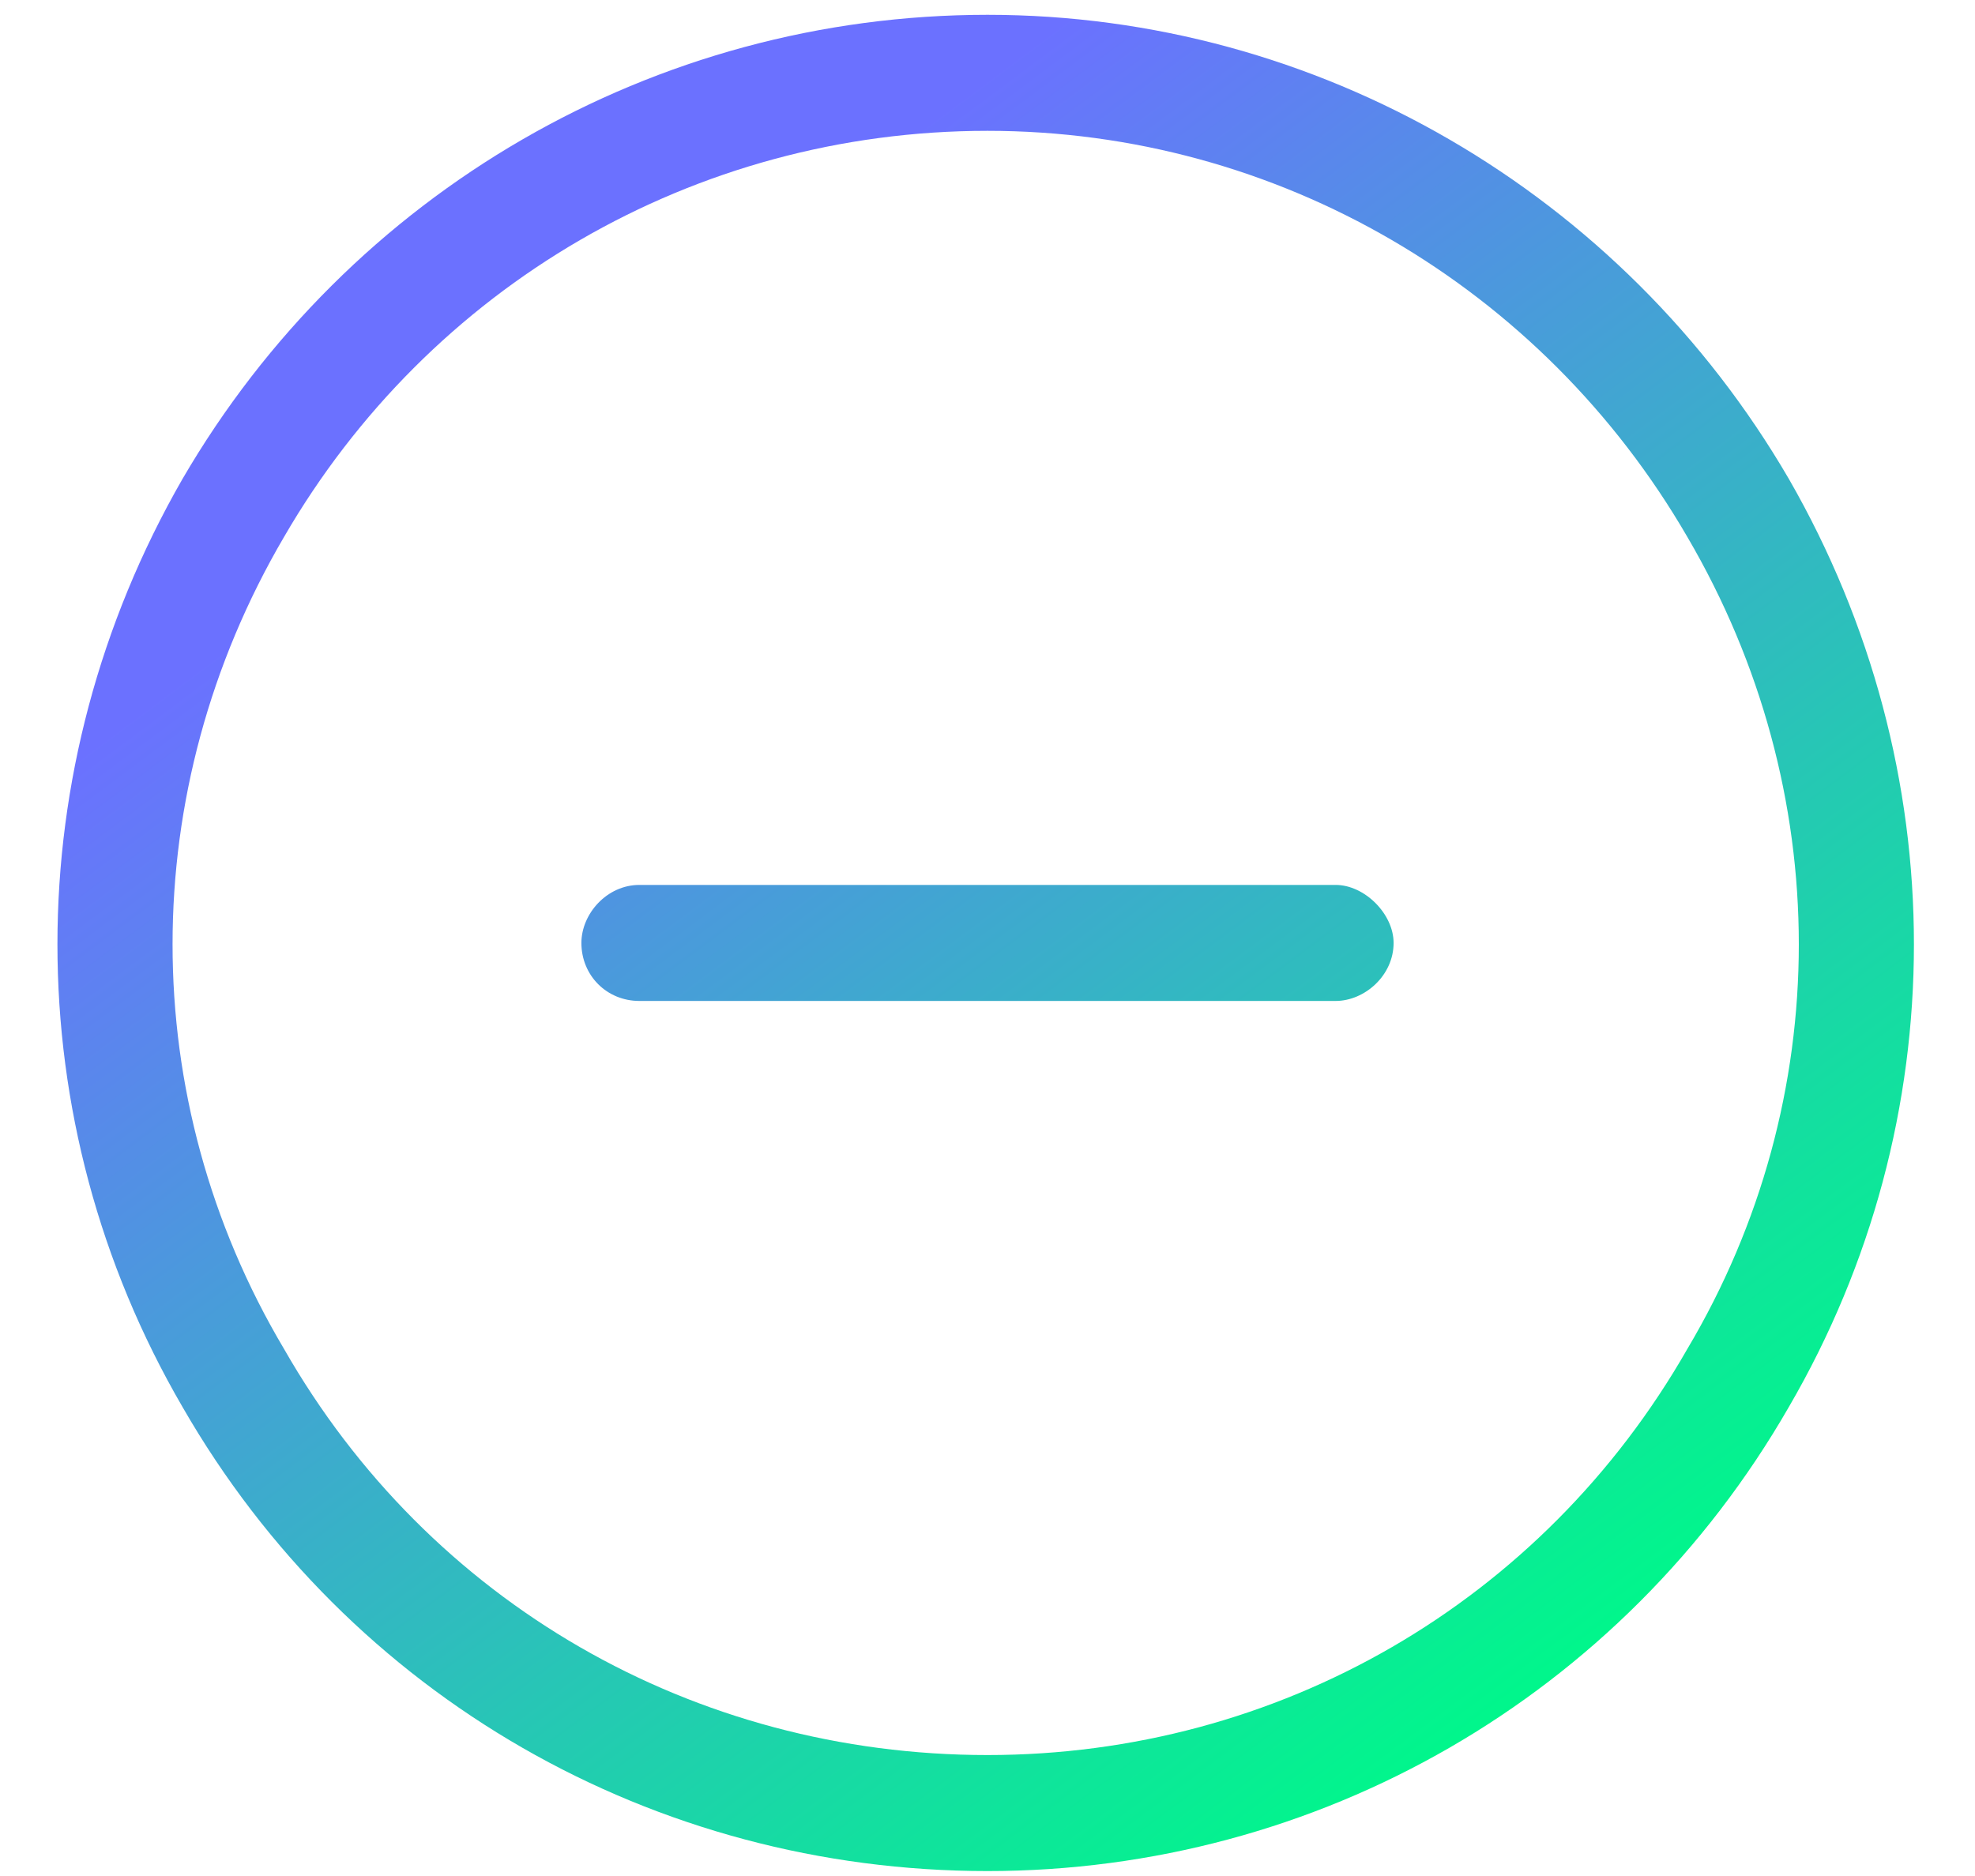<svg width="100" height="95" viewBox="0 0 100 95" fill="none" xmlns="http://www.w3.org/2000/svg">
<path d="M50 6.625C35.129 6.625 21.727 14.52 14.383 27.188C6.855 40.039 6.855 55.645 14.383 68.312C21.727 81.164 35.129 88.875 50 88.875C64.688 88.875 78.09 81.164 85.434 68.312C92.961 55.645 92.961 40.039 85.434 27.188C78.09 14.52 64.688 6.625 50 6.625ZM50 94.75C33.109 94.75 17.688 85.938 9.242 71.25C0.797 56.746 0.797 38.938 9.242 24.25C17.688 9.746 33.109 0.75 50 0.75C66.707 0.75 82.129 9.746 90.574 24.25C99.019 38.938 99.019 56.746 90.574 71.25C82.129 85.938 66.707 94.75 50 94.75ZM32.375 44.812H67.625C69.094 44.812 70.562 46.281 70.562 47.75C70.562 49.402 69.094 50.688 67.625 50.688H32.375C30.723 50.688 29.438 49.402 29.438 47.75C29.438 46.281 30.723 44.812 32.375 44.812Z" fill="url(#paint0_linear_71_72)"/>
<defs>
<linearGradient id="paint0_linear_71_72" x1="41.723" y1="10" x2="91.015" y2="75.95" gradientUnits="userSpaceOnUse">
<stop stop-color="#6B71FF"/>
<stop offset="1" stop-color="#00F78B"/>
</linearGradient>
</defs>
</svg>

